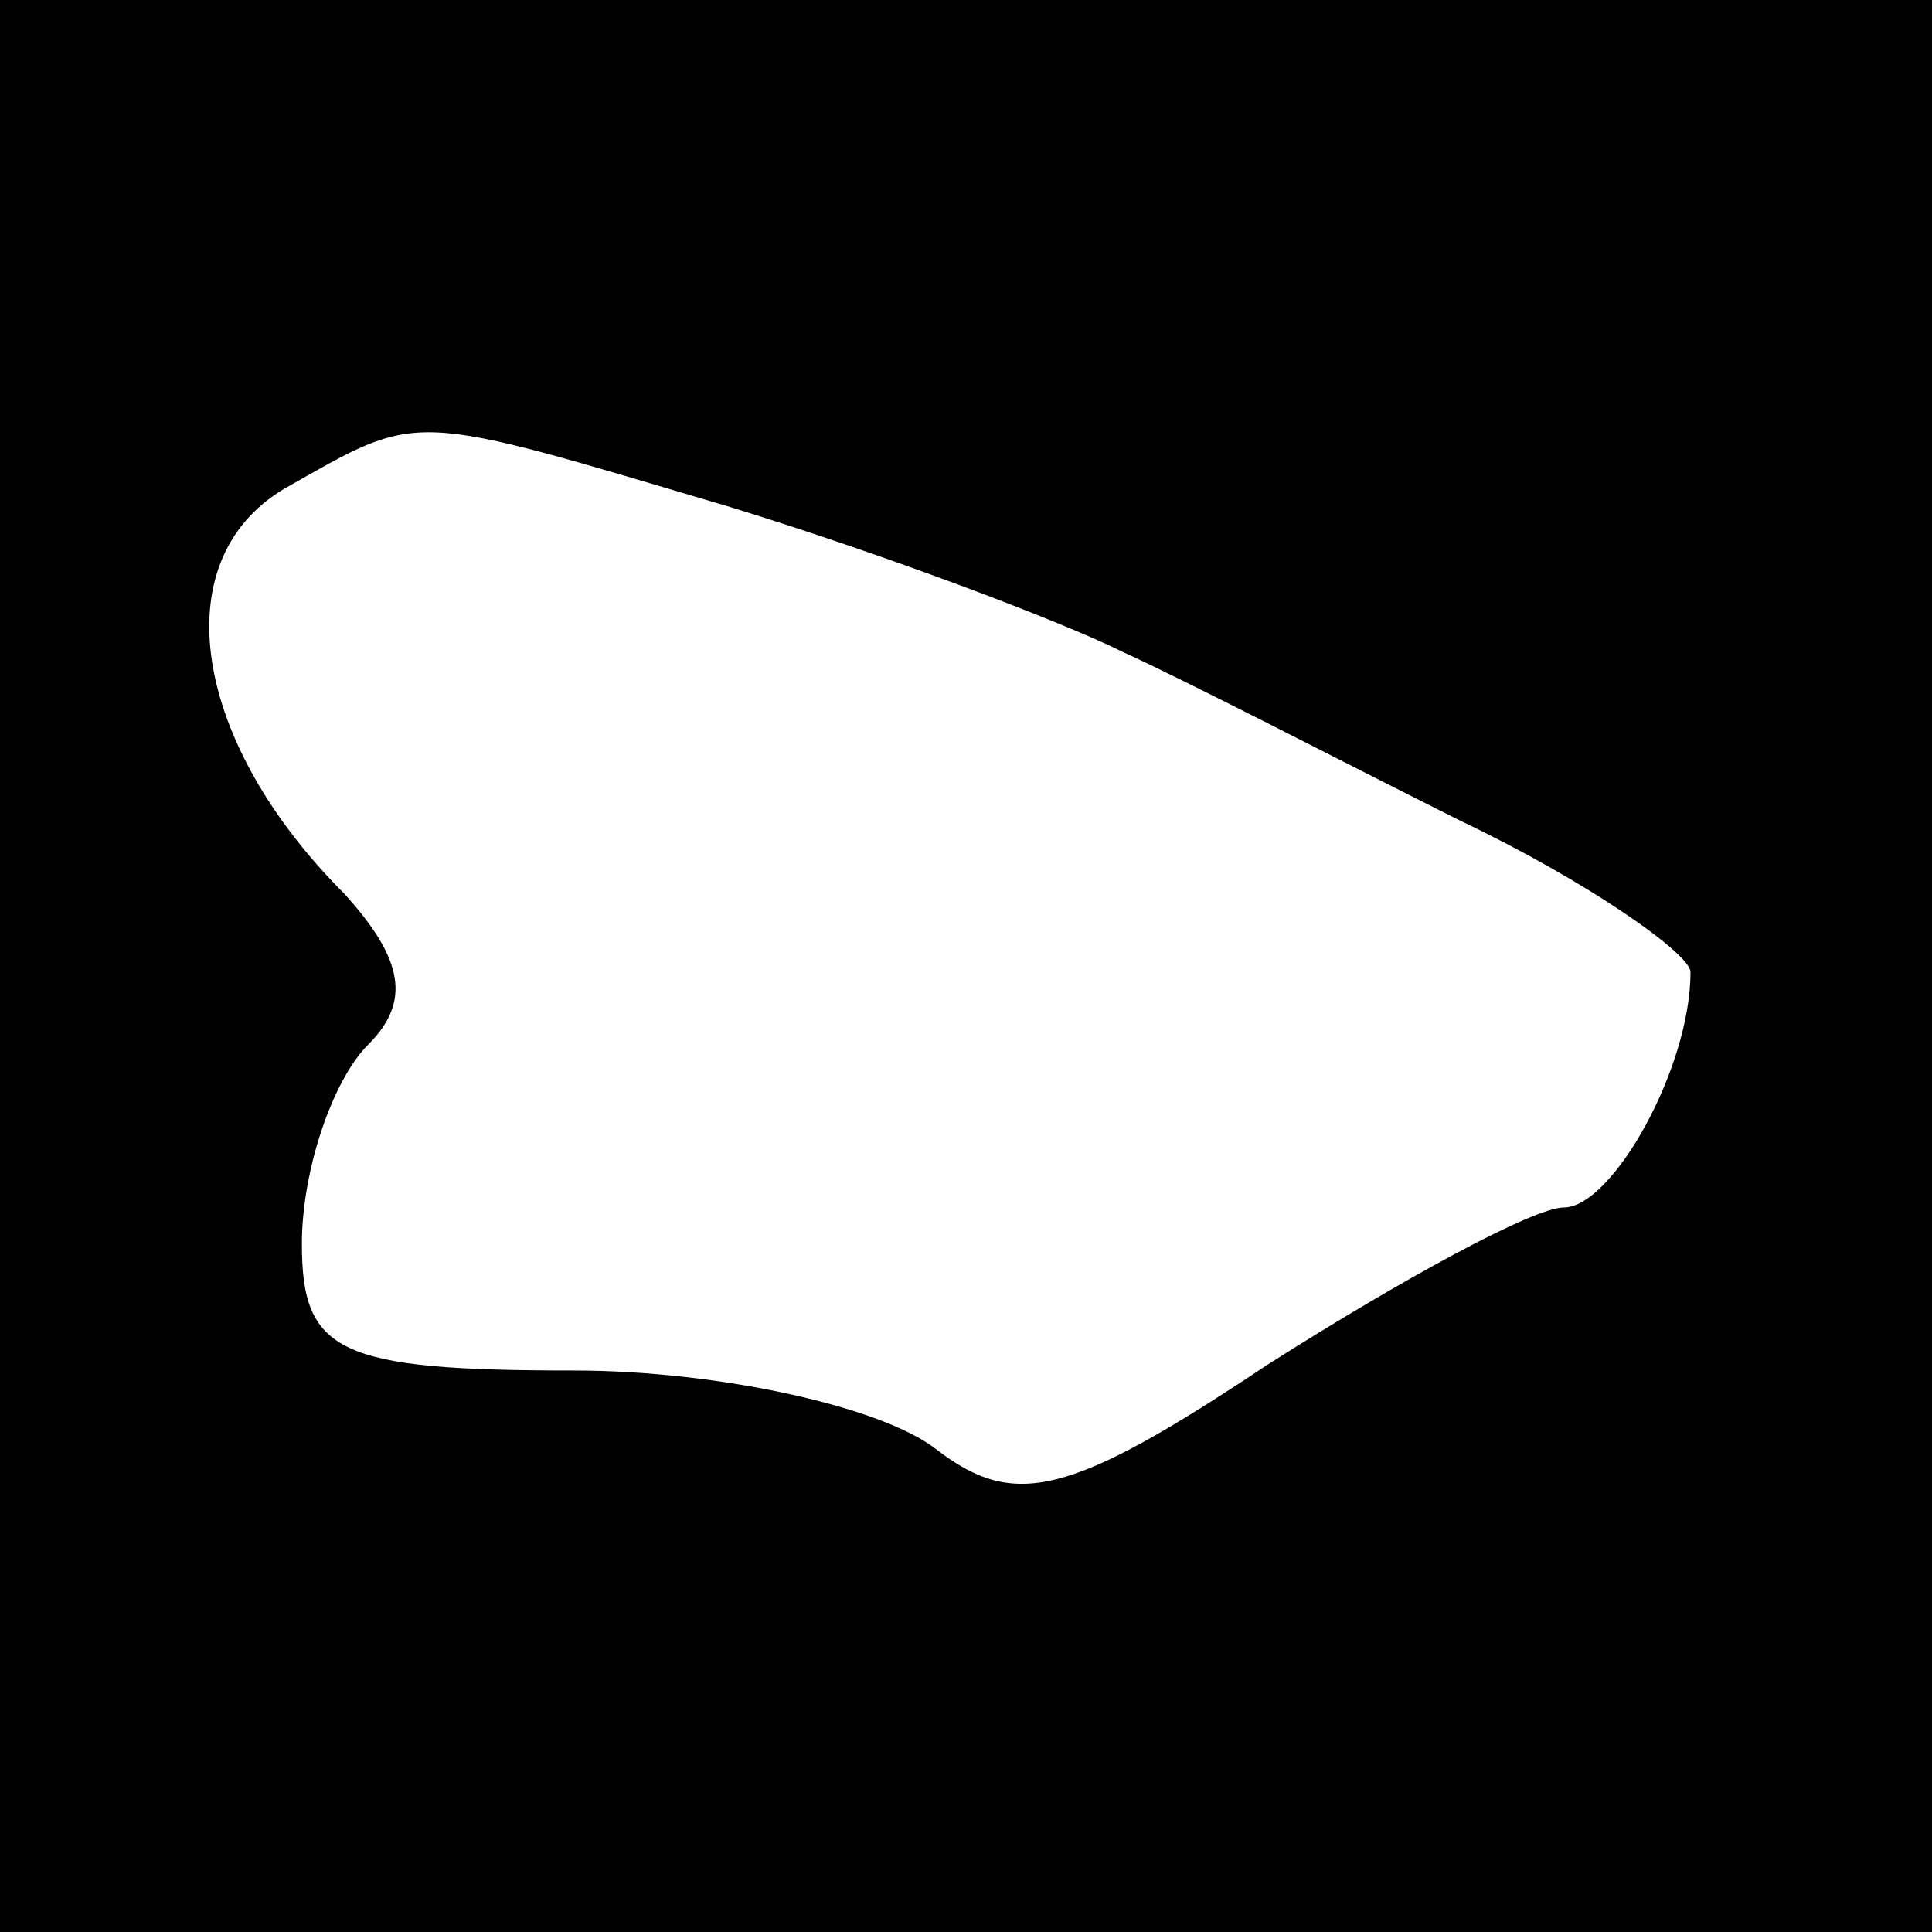 <?xml version="1.0" standalone="no"?>
<!DOCTYPE svg PUBLIC "-//W3C//DTD SVG 20010904//EN"
 "http://www.w3.org/TR/2001/REC-SVG-20010904/DTD/svg10.dtd">
<svg version="1.0" xmlns="http://www.w3.org/2000/svg"
 width="32pt" height="32pt" viewBox="0 0 32 32"
 preserveAspectRatio="xMidYMid meet">
<rect x="0" y="0" width="32" height="32" fill="#808080" stroke="none"/>
<g transform="translate(0,32) scale(0.1,-0.1)"
fill="#000000" stroke="none">
<path fill="#000000" stroke="none" d="M0 160 l0 -160 160 0 160 0 0 160 0
160 -160 0 -160 0 0 -160z"/>
<path fill="#ffffff" stroke="none" d="M121 236 c26 -8 55 -19 65 -24 11 -5
36 -18 56 -28 21 -10 38 -22 38 -25 0 -16 -13 -39 -21 -39 -5 0 -27 -12 -49
-26 -33 -22 -42 -24 -55 -14 -9 7 -36 13 -60 13 -39 0 -45 3 -45 21 0 12 5 27
11 33 7 7 6 14 -4 25 -25 25 -30 55 -10 67 23 13 20 13 74 -3z"/>
</g>
</svg>

